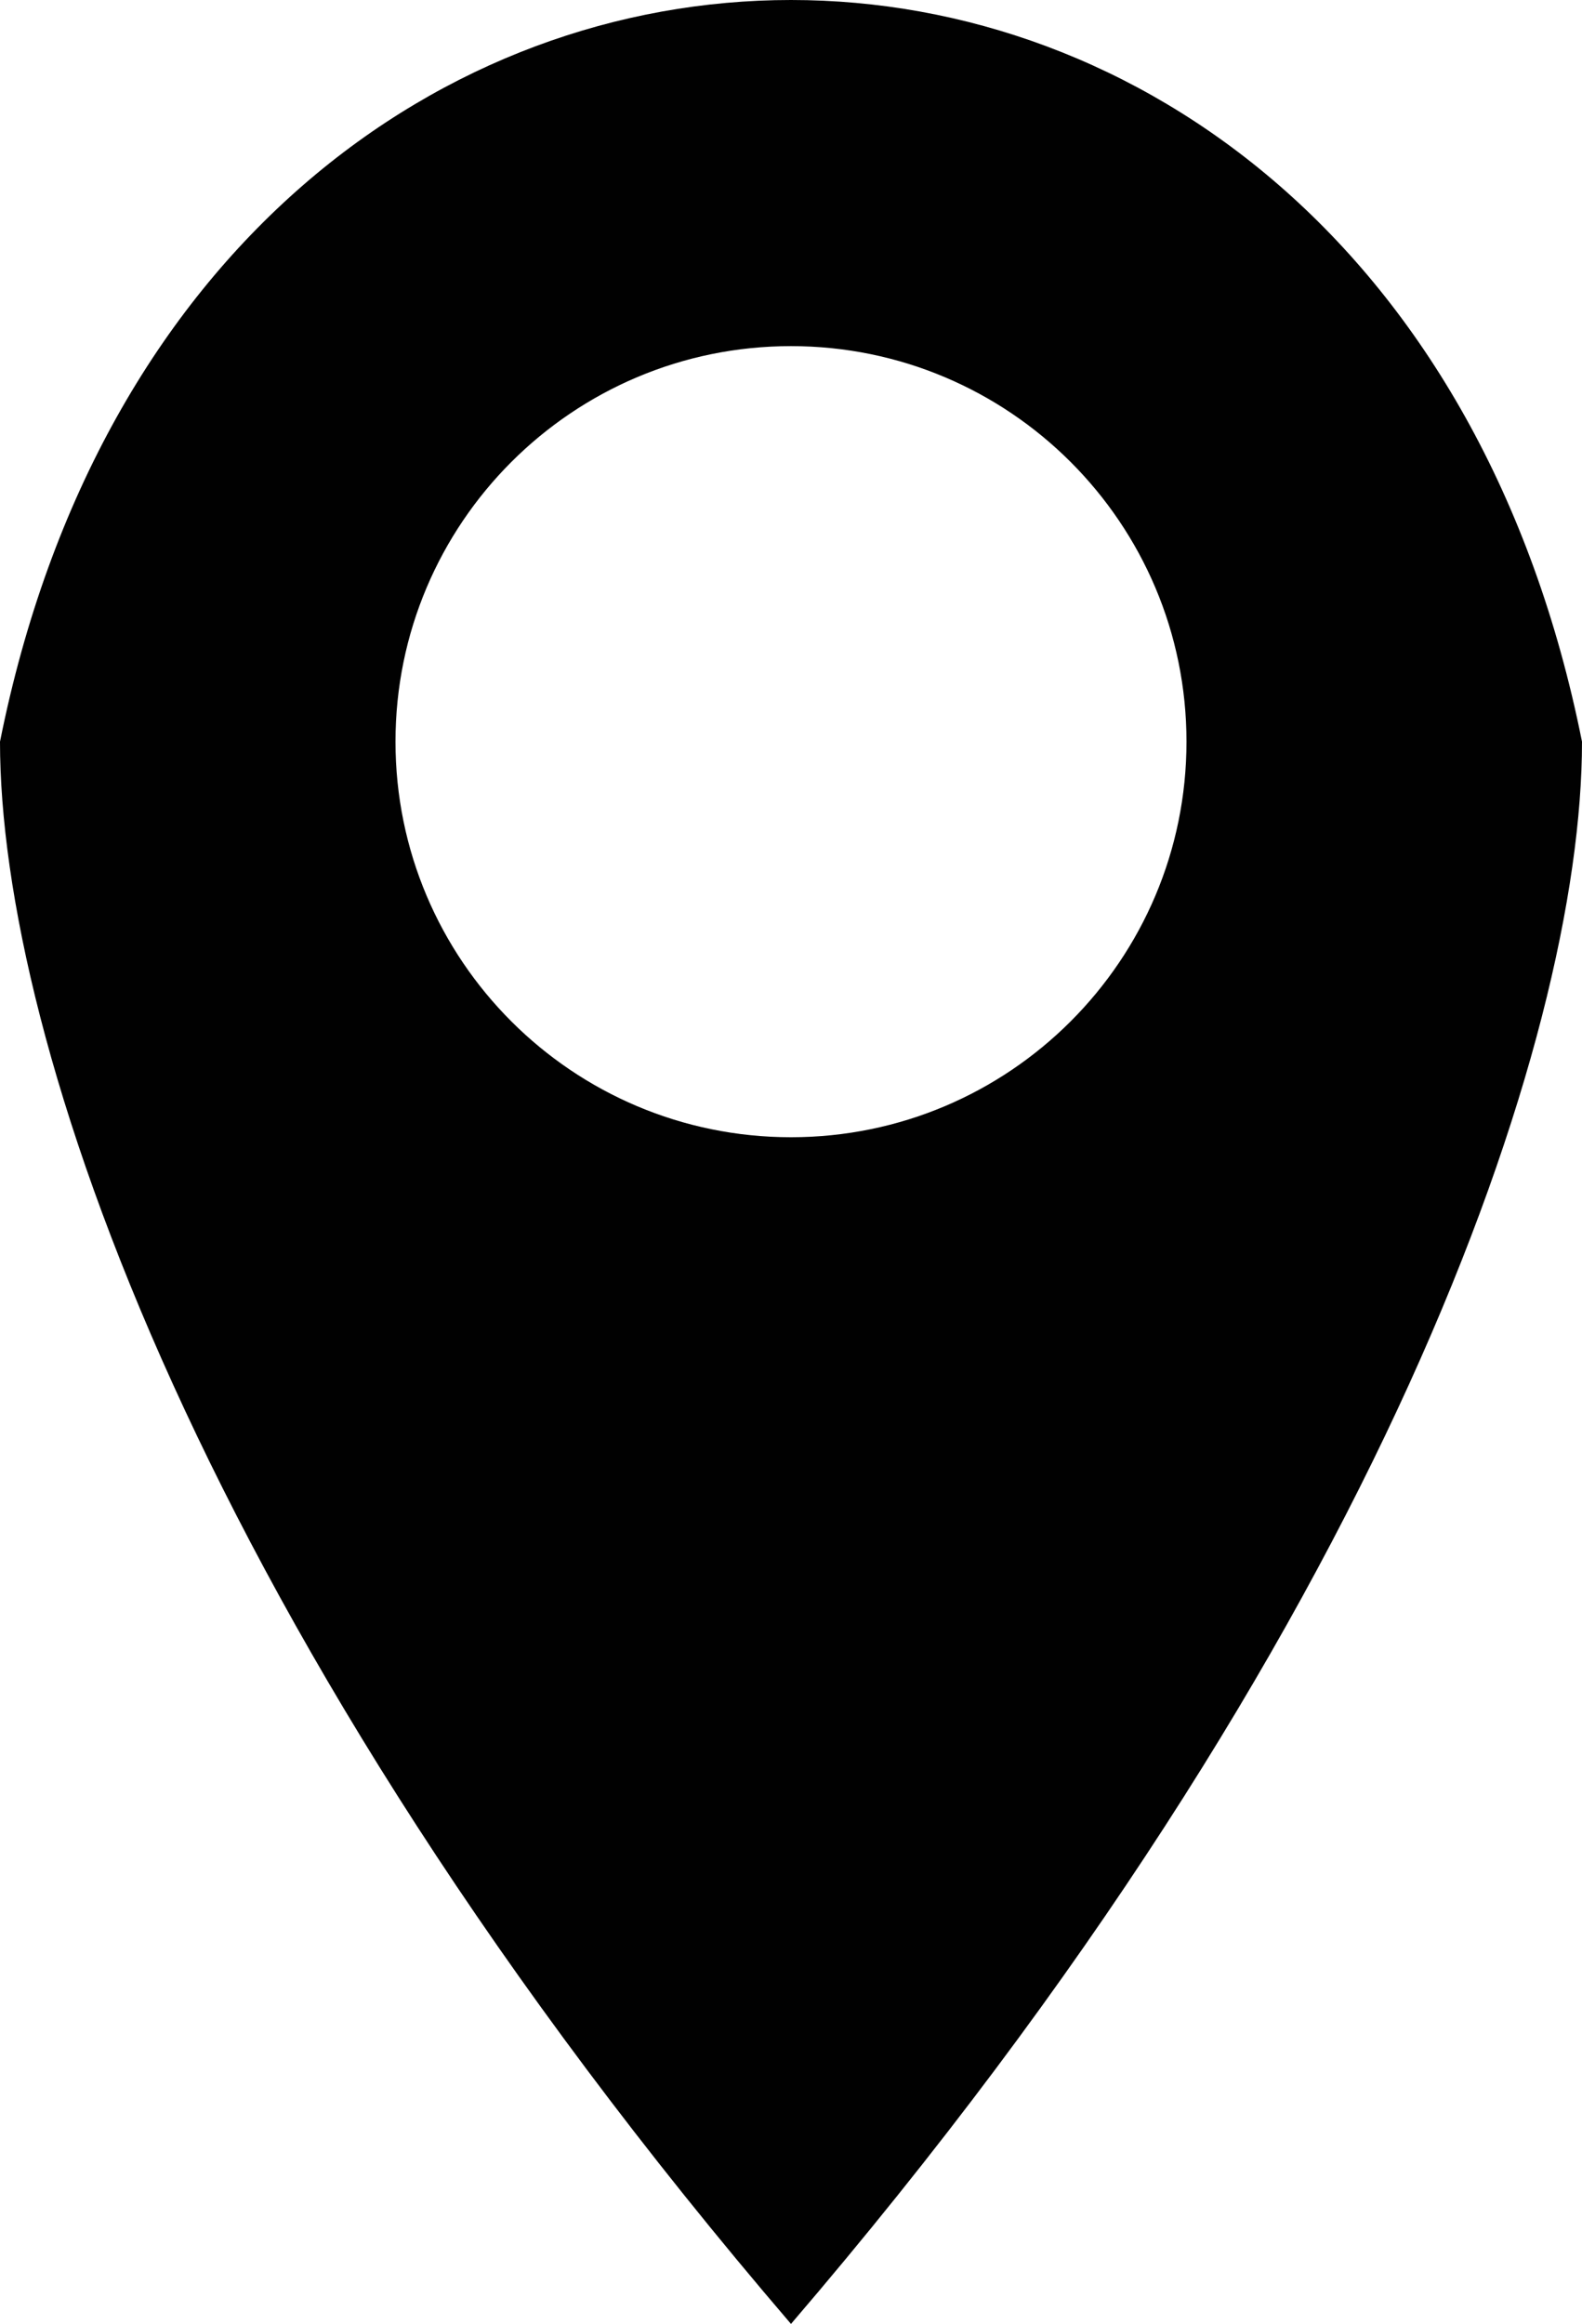 <?xml version="1.0" encoding="utf-8"?><!DOCTYPE svg PUBLIC "-//W3C//DTD SVG 1.1//EN" "http://www.w3.org/Graphics/SVG/1.1/DTD/svg11.dtd"><svg version="1.1" xmlns="http://www.w3.org/2000/svg" xmlns:xlink="http://www.w3.org/1999/xlink" x="0px" y="0px" viewBox="0 0 68.085 100" enable-background="new 0 0 68.085 100" xml:space="preserve"><path fill="#010101" d="M34.042,0C19.149,0,4.255,10.638,0,31.915C0,44.681,8.511,70.213,34.042,100
	c25.532-29.787,34.043-55.319,34.043-68.085C63.83,10.638,48.936,0,34.042,0z M34.042,48.936c-9.4,0-17.021-7.621-17.021-17.021
	s7.622-17.021,17.021-17.021c9.4,0,17.021,7.622,17.021,17.021S43.443,48.936,34.042,48.936z"></path></svg>